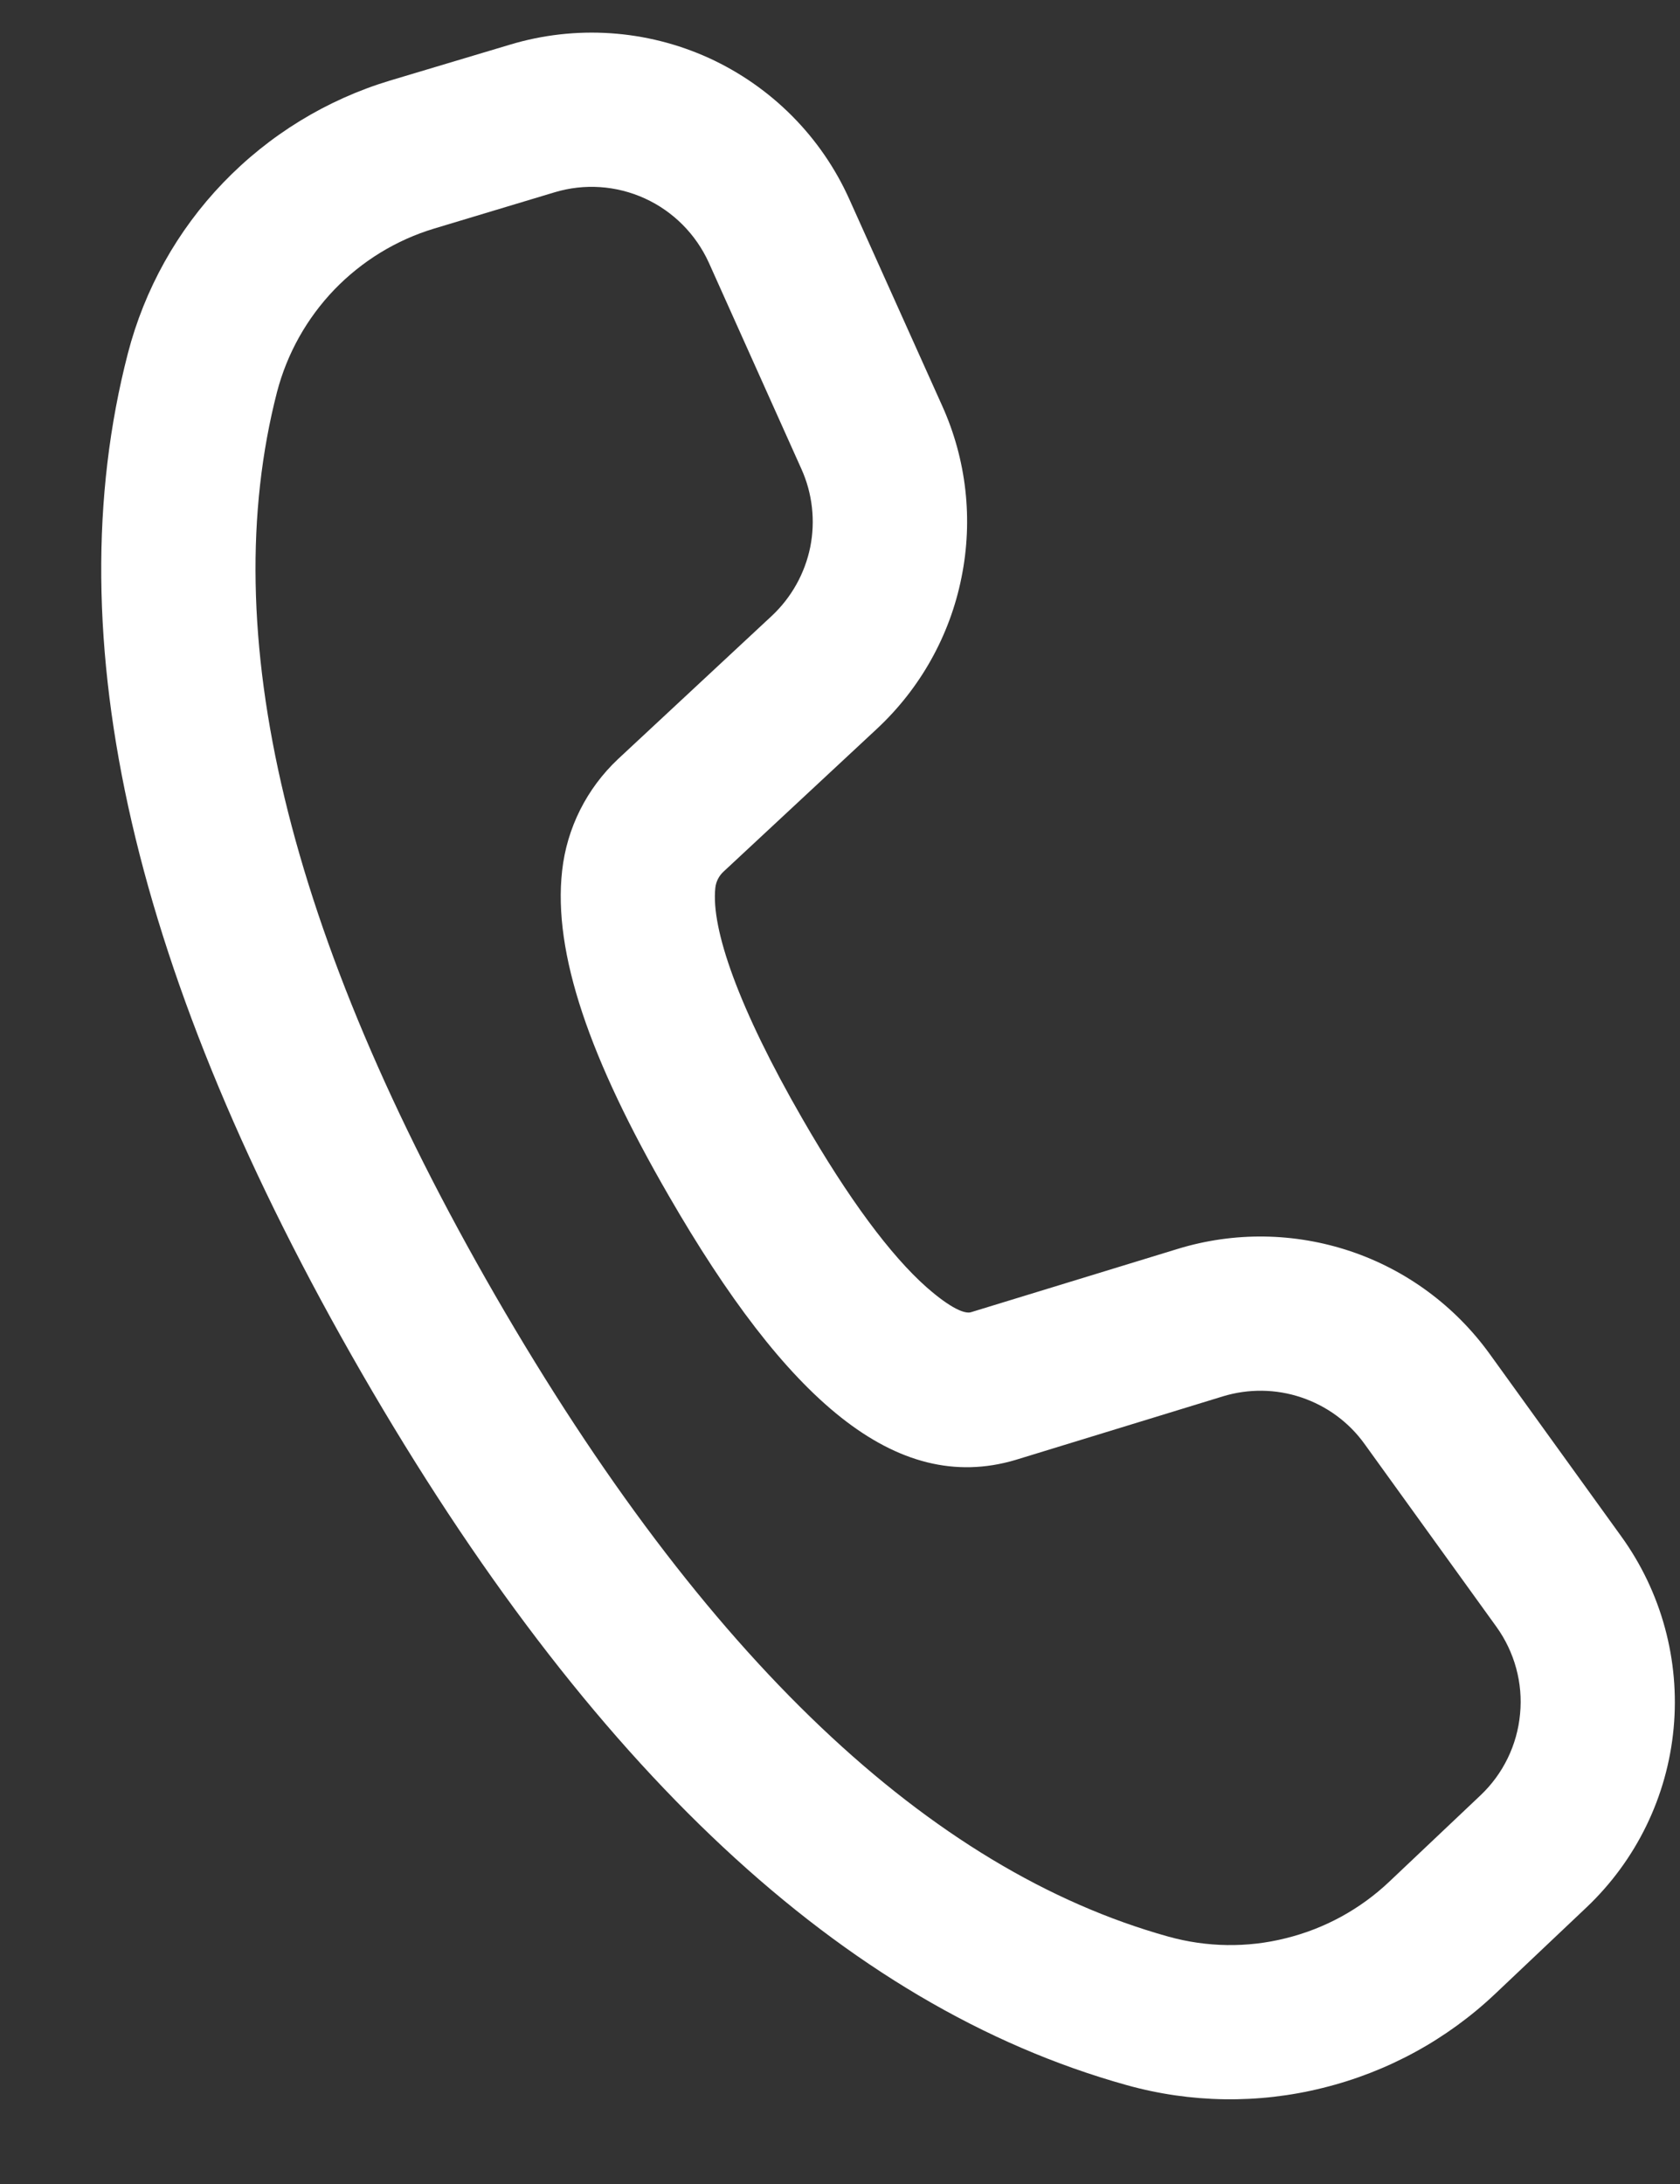 <svg width="10" height="13" viewBox="0 0 10 13" fill="none" xmlns="http://www.w3.org/2000/svg">
<rect x="0" y="0" width="10" height="13" fill="#333333" stroke="none"/>
<path d="M2.32 0.48L3.035 0.266C3.426 0.148 3.847 0.176 4.219 0.345C4.591 0.515 4.889 0.814 5.056 1.187L5.608 2.415C5.753 2.736 5.793 3.093 5.723 3.438C5.654 3.783 5.478 4.097 5.221 4.337L4.306 5.189C4.279 5.214 4.262 5.248 4.258 5.284C4.231 5.527 4.396 6 4.776 6.659C5.051 7.137 5.302 7.473 5.514 7.661C5.663 7.792 5.744 7.821 5.779 7.811L7.01 7.434C7.346 7.331 7.705 7.336 8.039 7.448C8.372 7.56 8.661 7.774 8.867 8.059L9.651 9.146C9.889 9.476 10 9.882 9.962 10.288C9.924 10.694 9.74 11.072 9.444 11.353L8.901 11.867C8.613 12.14 8.259 12.333 7.874 12.428C7.49 12.524 7.087 12.518 6.705 12.411C5.019 11.941 3.507 10.518 2.153 8.173C0.798 5.824 0.322 3.802 0.761 2.104C0.86 1.722 1.055 1.372 1.328 1.088C1.602 0.803 1.943 0.594 2.32 0.48ZM2.586 1.36C2.359 1.428 2.154 1.554 1.99 1.724C1.826 1.895 1.709 2.104 1.649 2.333C1.281 3.761 1.703 5.554 2.949 7.713C4.194 9.869 5.534 11.131 6.953 11.527C7.182 11.591 7.424 11.595 7.654 11.537C7.885 11.48 8.097 11.364 8.27 11.2L8.813 10.686C8.947 10.559 9.031 10.387 9.048 10.202C9.066 10.018 9.015 9.833 8.907 9.683L8.123 8.596C8.03 8.466 7.898 8.369 7.746 8.318C7.595 8.267 7.431 8.265 7.278 8.312L6.045 8.69C5.329 8.903 4.679 8.327 3.981 7.118C3.51 6.304 3.291 5.673 3.346 5.183C3.374 4.928 3.493 4.693 3.679 4.518L4.595 3.665C4.711 3.556 4.791 3.413 4.823 3.256C4.854 3.1 4.836 2.937 4.77 2.791L4.219 1.563C4.142 1.394 4.007 1.258 3.838 1.181C3.669 1.104 3.478 1.091 3.3 1.145L2.586 1.36Z" fill="white"/>
</svg>
